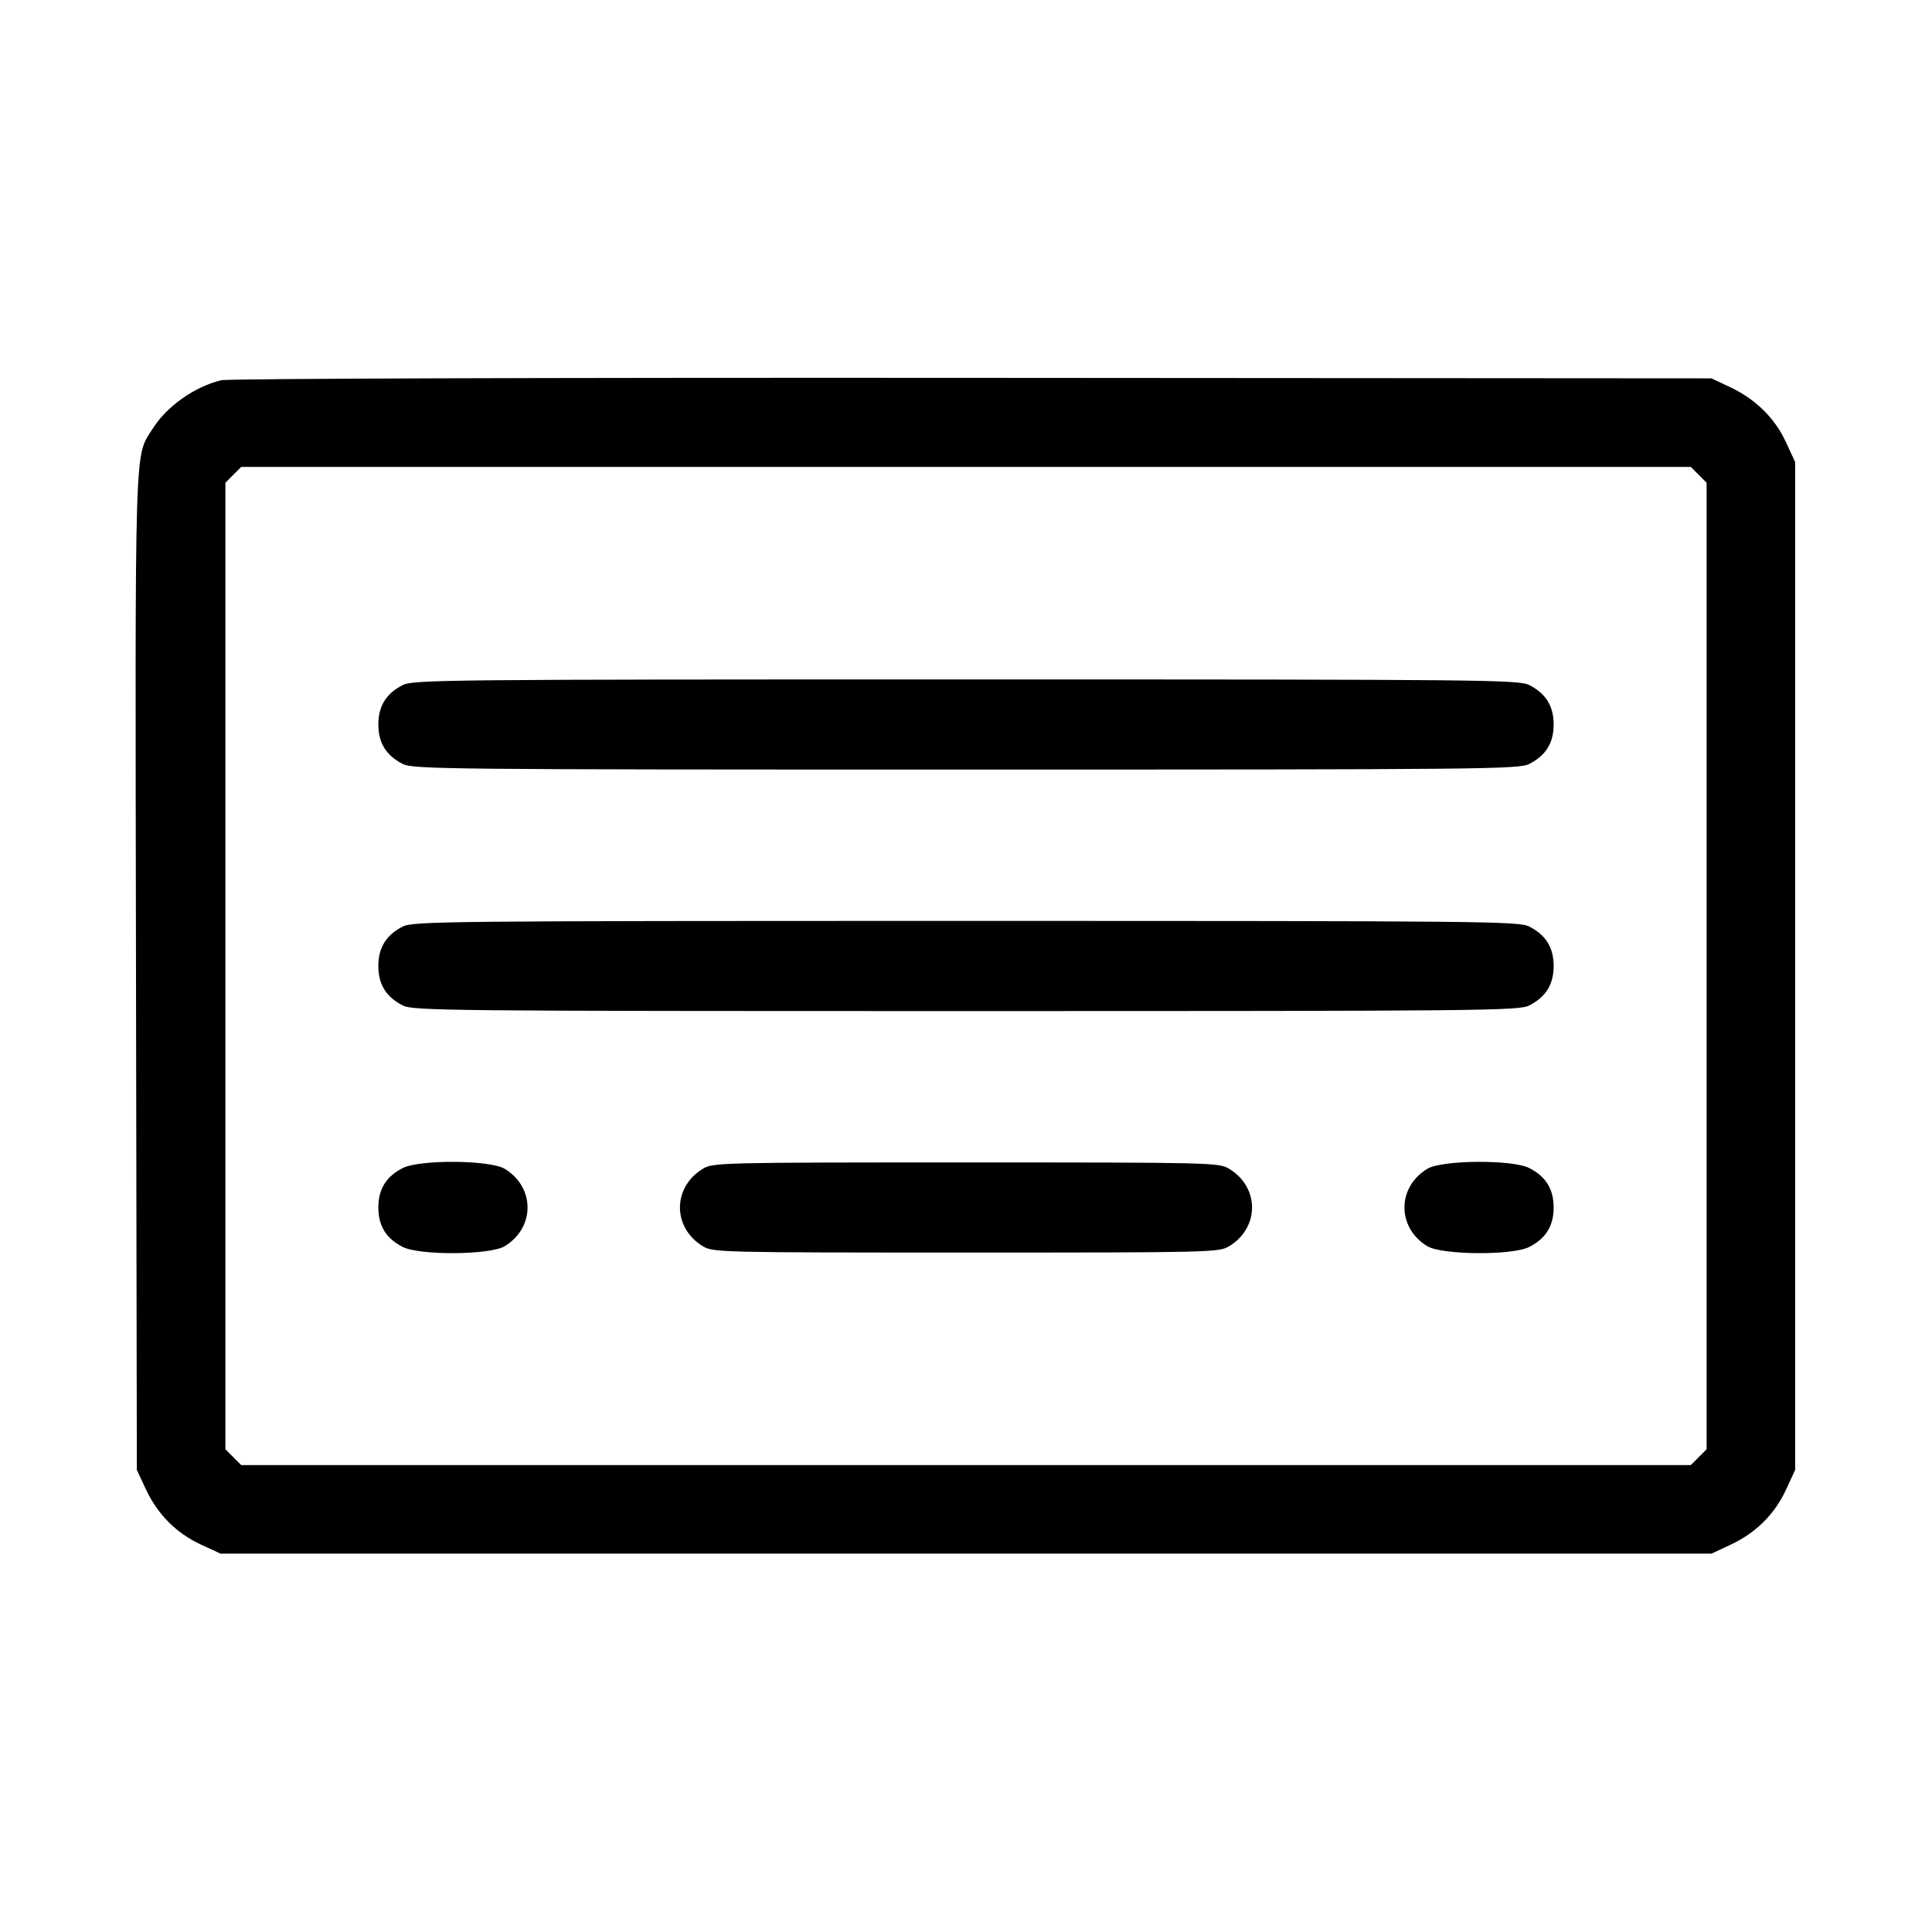 <svg fill="currentColor" viewBox="0 0 256 256" xmlns="http://www.w3.org/2000/svg"><path d="M29.327 50.382 C 25.817 51.214,22.110 53.826,20.243 56.785 C 17.788 60.673,17.899 57.058,18.021 128.874 L 18.133 194.773 19.328 197.333 C 20.881 200.659,23.367 203.159,26.617 204.660 L 29.227 205.867 128.000 205.867 L 226.773 205.867 229.333 204.672 C 232.659 203.119,235.159 200.633,236.660 197.383 L 237.867 194.773 237.867 128.000 L 237.867 61.227 236.636 58.561 C 235.170 55.387,232.592 52.861,229.195 51.268 L 226.773 50.133 128.853 50.067 C 72.658 50.029,30.249 50.163,29.327 50.382 M225.086 62.914 L 226.133 63.961 226.133 128.000 L 226.133 192.039 225.086 193.086 L 224.039 194.133 128.000 194.133 L 31.961 194.133 30.914 193.086 L 29.867 192.039 29.867 128.000 L 29.867 63.961 30.914 62.914 L 31.961 61.867 128.000 61.867 L 224.039 61.867 225.086 62.914 M53.364 90.774 C 51.164 91.896,50.133 93.563,50.133 96.000 C 50.133 98.437,51.164 100.104,53.364 101.226 C 54.740 101.928,59.178 101.972,128.000 101.972 C 196.822 101.972,201.260 101.928,202.636 101.226 C 204.836 100.104,205.867 98.437,205.867 96.000 C 205.867 93.563,204.836 91.896,202.636 90.774 C 201.260 90.072,196.822 90.028,128.000 90.028 C 59.178 90.028,54.740 90.072,53.364 90.774 M53.364 122.774 C 51.164 123.896,50.133 125.563,50.133 128.000 C 50.133 130.437,51.164 132.104,53.364 133.226 C 54.740 133.928,59.178 133.972,128.000 133.972 C 196.822 133.972,201.260 133.928,202.636 133.226 C 204.836 132.104,205.867 130.437,205.867 128.000 C 205.867 125.563,204.836 123.896,202.636 122.774 C 201.260 122.072,196.822 122.028,128.000 122.028 C 59.178 122.028,54.740 122.072,53.364 122.774 M53.364 154.774 C 51.164 155.896,50.133 157.563,50.133 160.000 C 50.133 162.437,51.164 164.104,53.364 165.226 C 55.619 166.376,64.945 166.305,66.884 165.122 C 70.909 162.668,70.909 157.332,66.884 154.878 C 64.945 153.695,55.619 153.624,53.364 154.774 M93.116 154.878 C 89.091 157.332,89.091 162.668,93.116 165.122 C 94.472 165.949,95.330 165.970,128.000 165.970 C 160.670 165.970,161.528 165.949,162.884 165.122 C 166.909 162.668,166.909 157.332,162.884 154.878 C 161.528 154.051,160.670 154.030,128.000 154.030 C 95.330 154.030,94.472 154.051,93.116 154.878 M189.116 154.878 C 185.091 157.332,185.091 162.668,189.116 165.122 C 191.055 166.305,200.381 166.376,202.636 165.226 C 204.836 164.104,205.867 162.437,205.867 160.000 C 205.867 157.563,204.836 155.896,202.636 154.774 C 200.381 153.624,191.055 153.695,189.116 154.878 " stroke="none" fill-rule="evenodd"></path></svg>